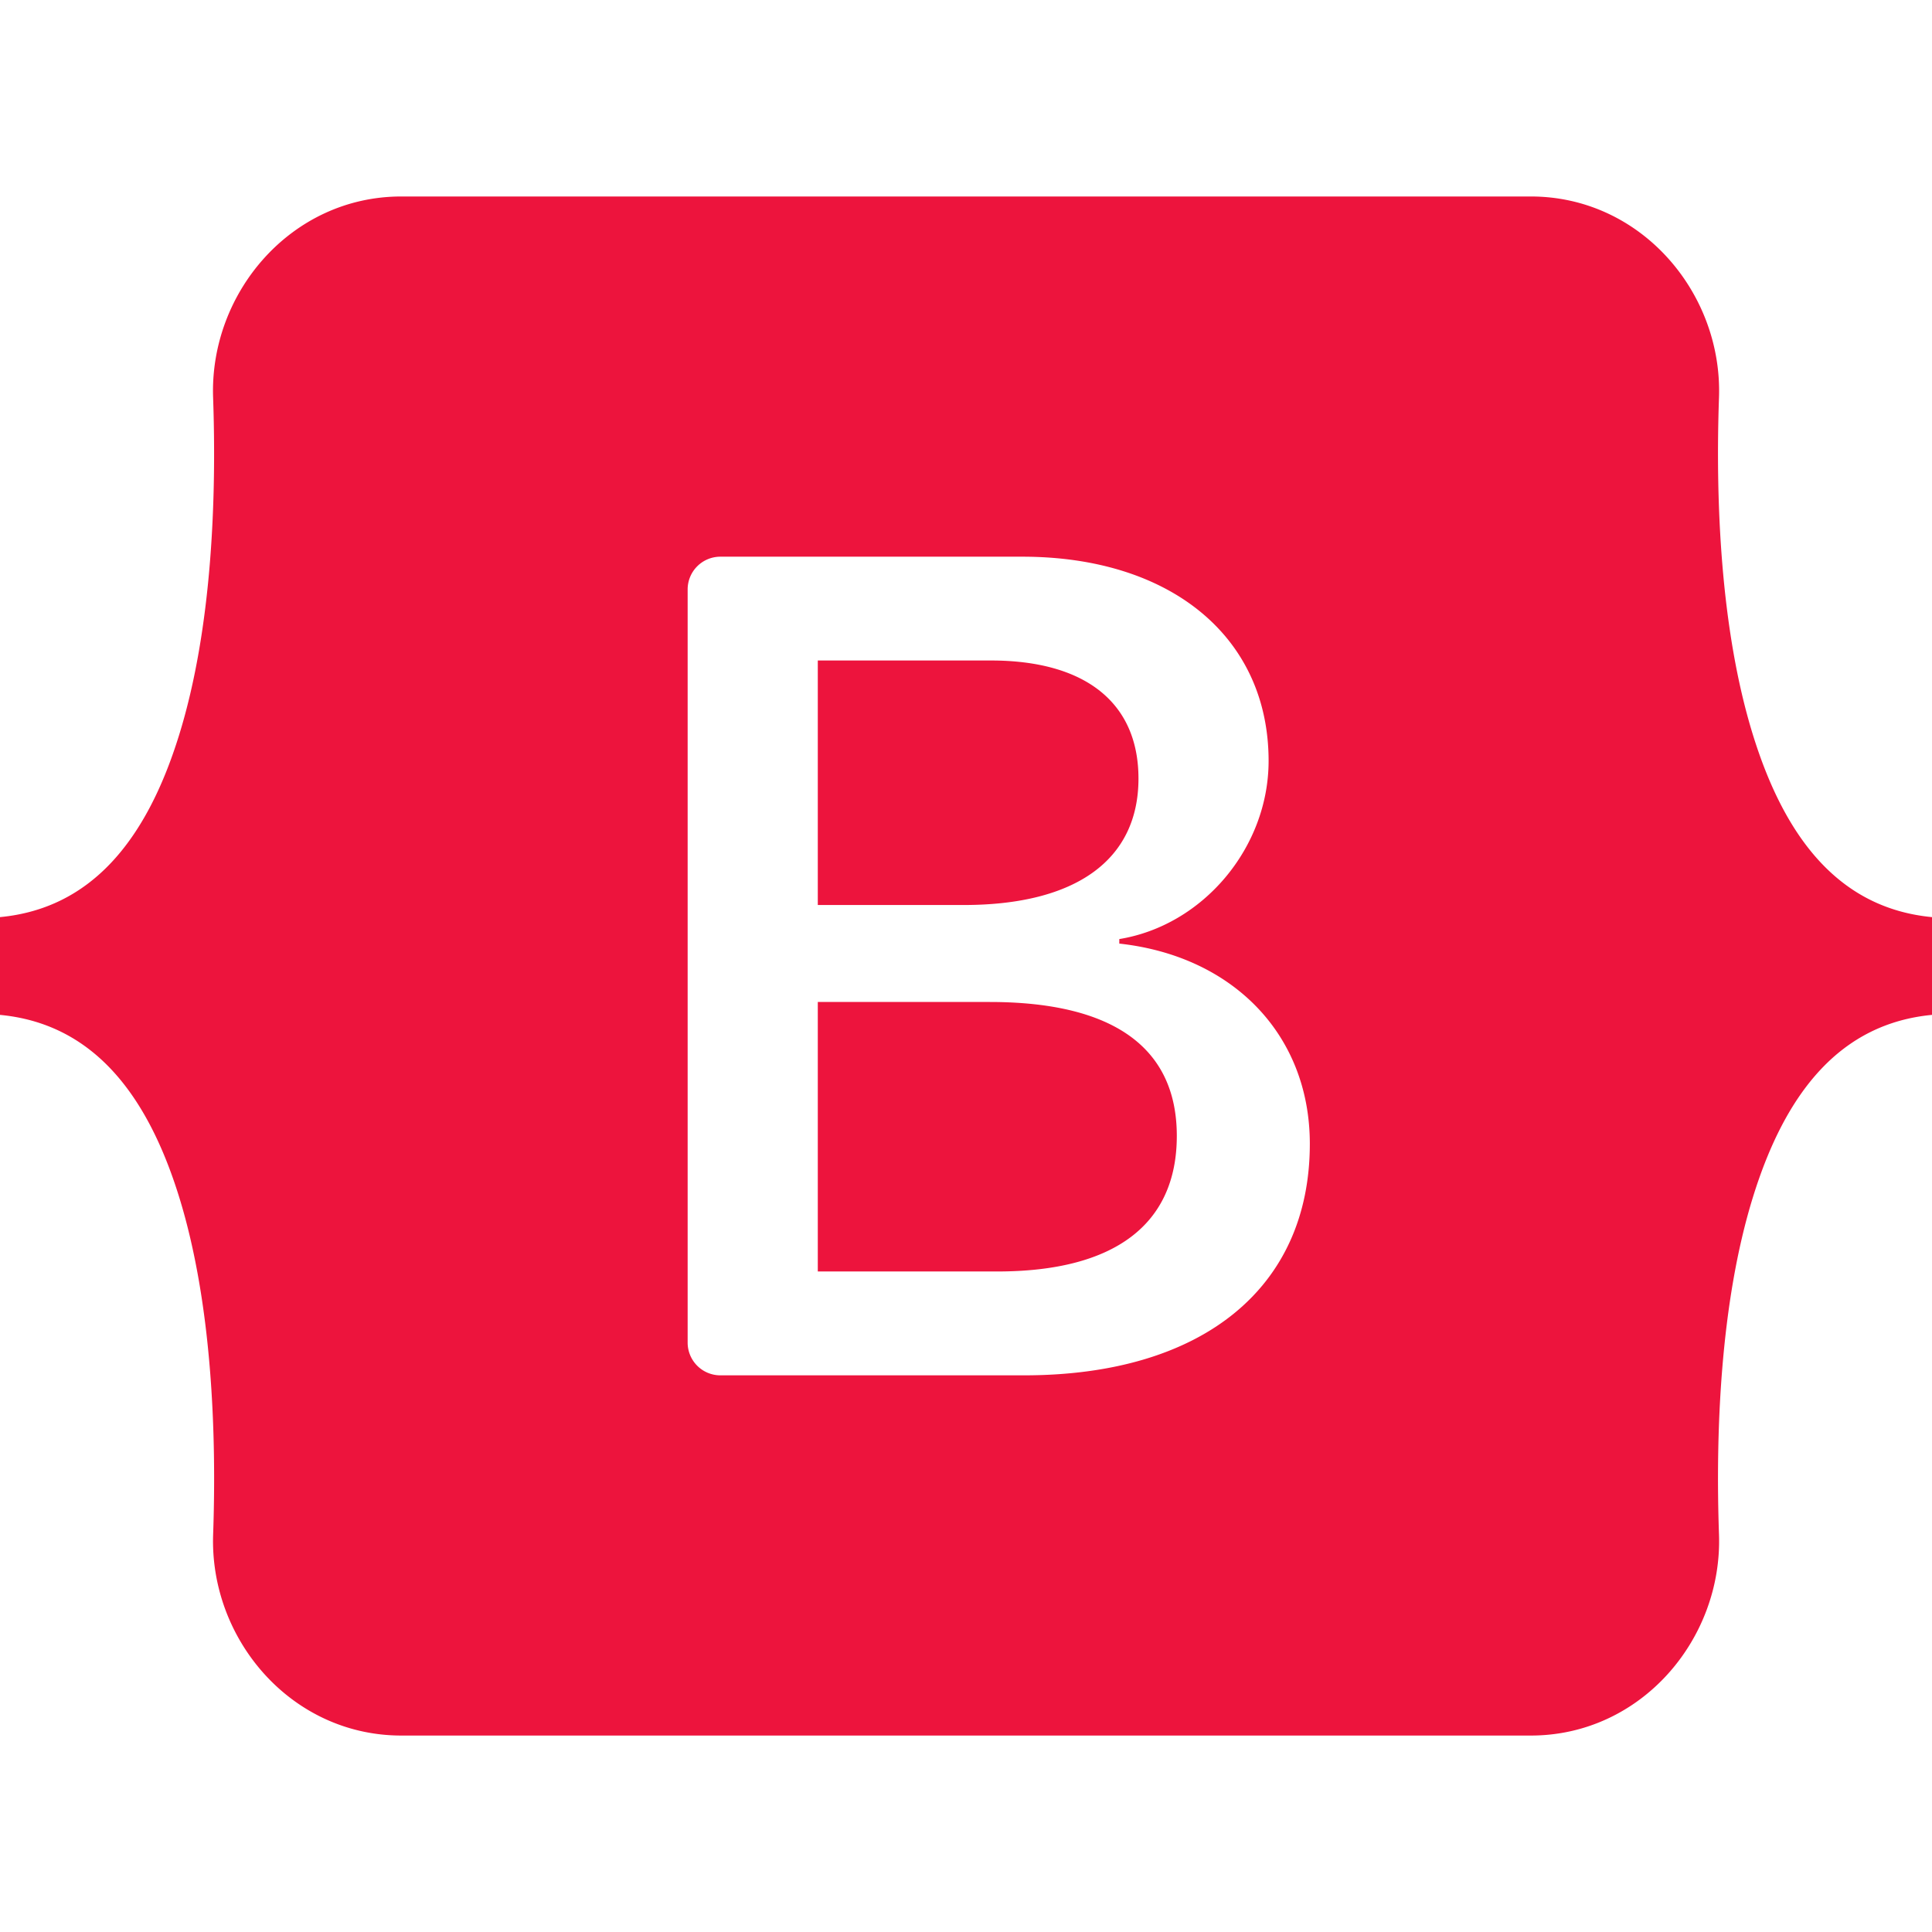 <?xml version="1.0" encoding="UTF-8" standalone="no"?>
<svg
   height="300"
   viewBox="0 0 61.44 61.425"
   width="300"
   version="1.1"
   id="svg4"
   sodipodi:docname="bootstrap.svg"
   inkscape:version="1.1 (c68e22c387, 2021-05-23)"
   xmlns:inkscape="http://www.inkscape.org/namespaces/inkscape"
   xmlns:sodipodi="http://sodipodi.sourceforge.net/DTD/sodipodi-0.dtd"
   xmlns="http://www.w3.org/2000/svg"
   xmlns:svg="http://www.w3.org/2000/svg">
  <defs
     id="defs8" />
  <sodipodi:namedview
     id="namedview6"
     pagecolor="#ffffff"
     bordercolor="#999999"
     borderopacity="1"
     inkscape:pageshadow="0"
     inkscape:pageopacity="0"
     inkscape:pagecheckerboard="0"
     showgrid="false"
     width="300px"
     inkscape:zoom="1.6706827"
     inkscape:cx="185.85217"
     inkscape:cy="123.60217"
     inkscape:window-width="1920"
     inkscape:window-height="1017"
     inkscape:window-x="1352"
     inkscape:window-y="-8"
     inkscape:window-maximized="1"
     inkscape:current-layer="svg4" />
  <path
     d="m 12.761,6.241 c -3.506,0 -6.1,3.068 -5.984,6.396 0.111,3.197 -0.033,7.337 -1.076,10.714 C 4.656,26.737 2.888,28.883 9.9999998e-8,29.158 V 32.267 C 2.888,32.543 4.656,34.688 5.702,38.075 c 1.042,3.377 1.187,7.517 1.076,10.714 -0.116,3.327 2.478,6.396 5.984,6.396 H 48.683 c 3.506,0 6.099,-3.068 5.983,-6.396 -0.111,-3.197 0.033,-7.337 1.076,-10.714 C 56.788,34.688 58.552,32.543 61.44,32.267 V 29.158 C 58.552,28.882 56.788,26.737 55.742,23.351 54.7,19.975 54.555,15.834 54.666,12.637 54.783,9.31 52.189,6.241 48.683,6.241 H 12.761 Z M 41.654,36.369 c 0,4.582 -3.418,7.361 -9.09,7.361 h -9.655 a 1.041,1.041 0 0 1 -1.041,-1.041 V 18.737 a 1.041,1.041 0 0 1 1.041,-1.041 H 32.51 c 4.729,0 7.833,2.562 7.833,6.495 0,2.761 -2.088,5.232 -4.748,5.665 v 0.144 c 3.621,0.397 6.059,2.905 6.059,6.369 z M 31.512,20.997 h -5.505 v 7.776 h 4.637 c 3.584,0 5.561,-1.443 5.561,-4.023 C 36.204,22.332 34.505,20.997 31.512,20.997 Z m -5.505,10.861 v 8.569 h 5.708 c 3.732,0 5.709,-1.497 5.709,-4.312 0,-2.814 -2.032,-4.258 -5.949,-4.258 h -5.468 z"
     fill="#7952b3"
     fill-rule="evenodd"
     id="path2"
     style="stroke-width:0.12;fill:#ed143d;fill-opacity:1" />
</svg>
